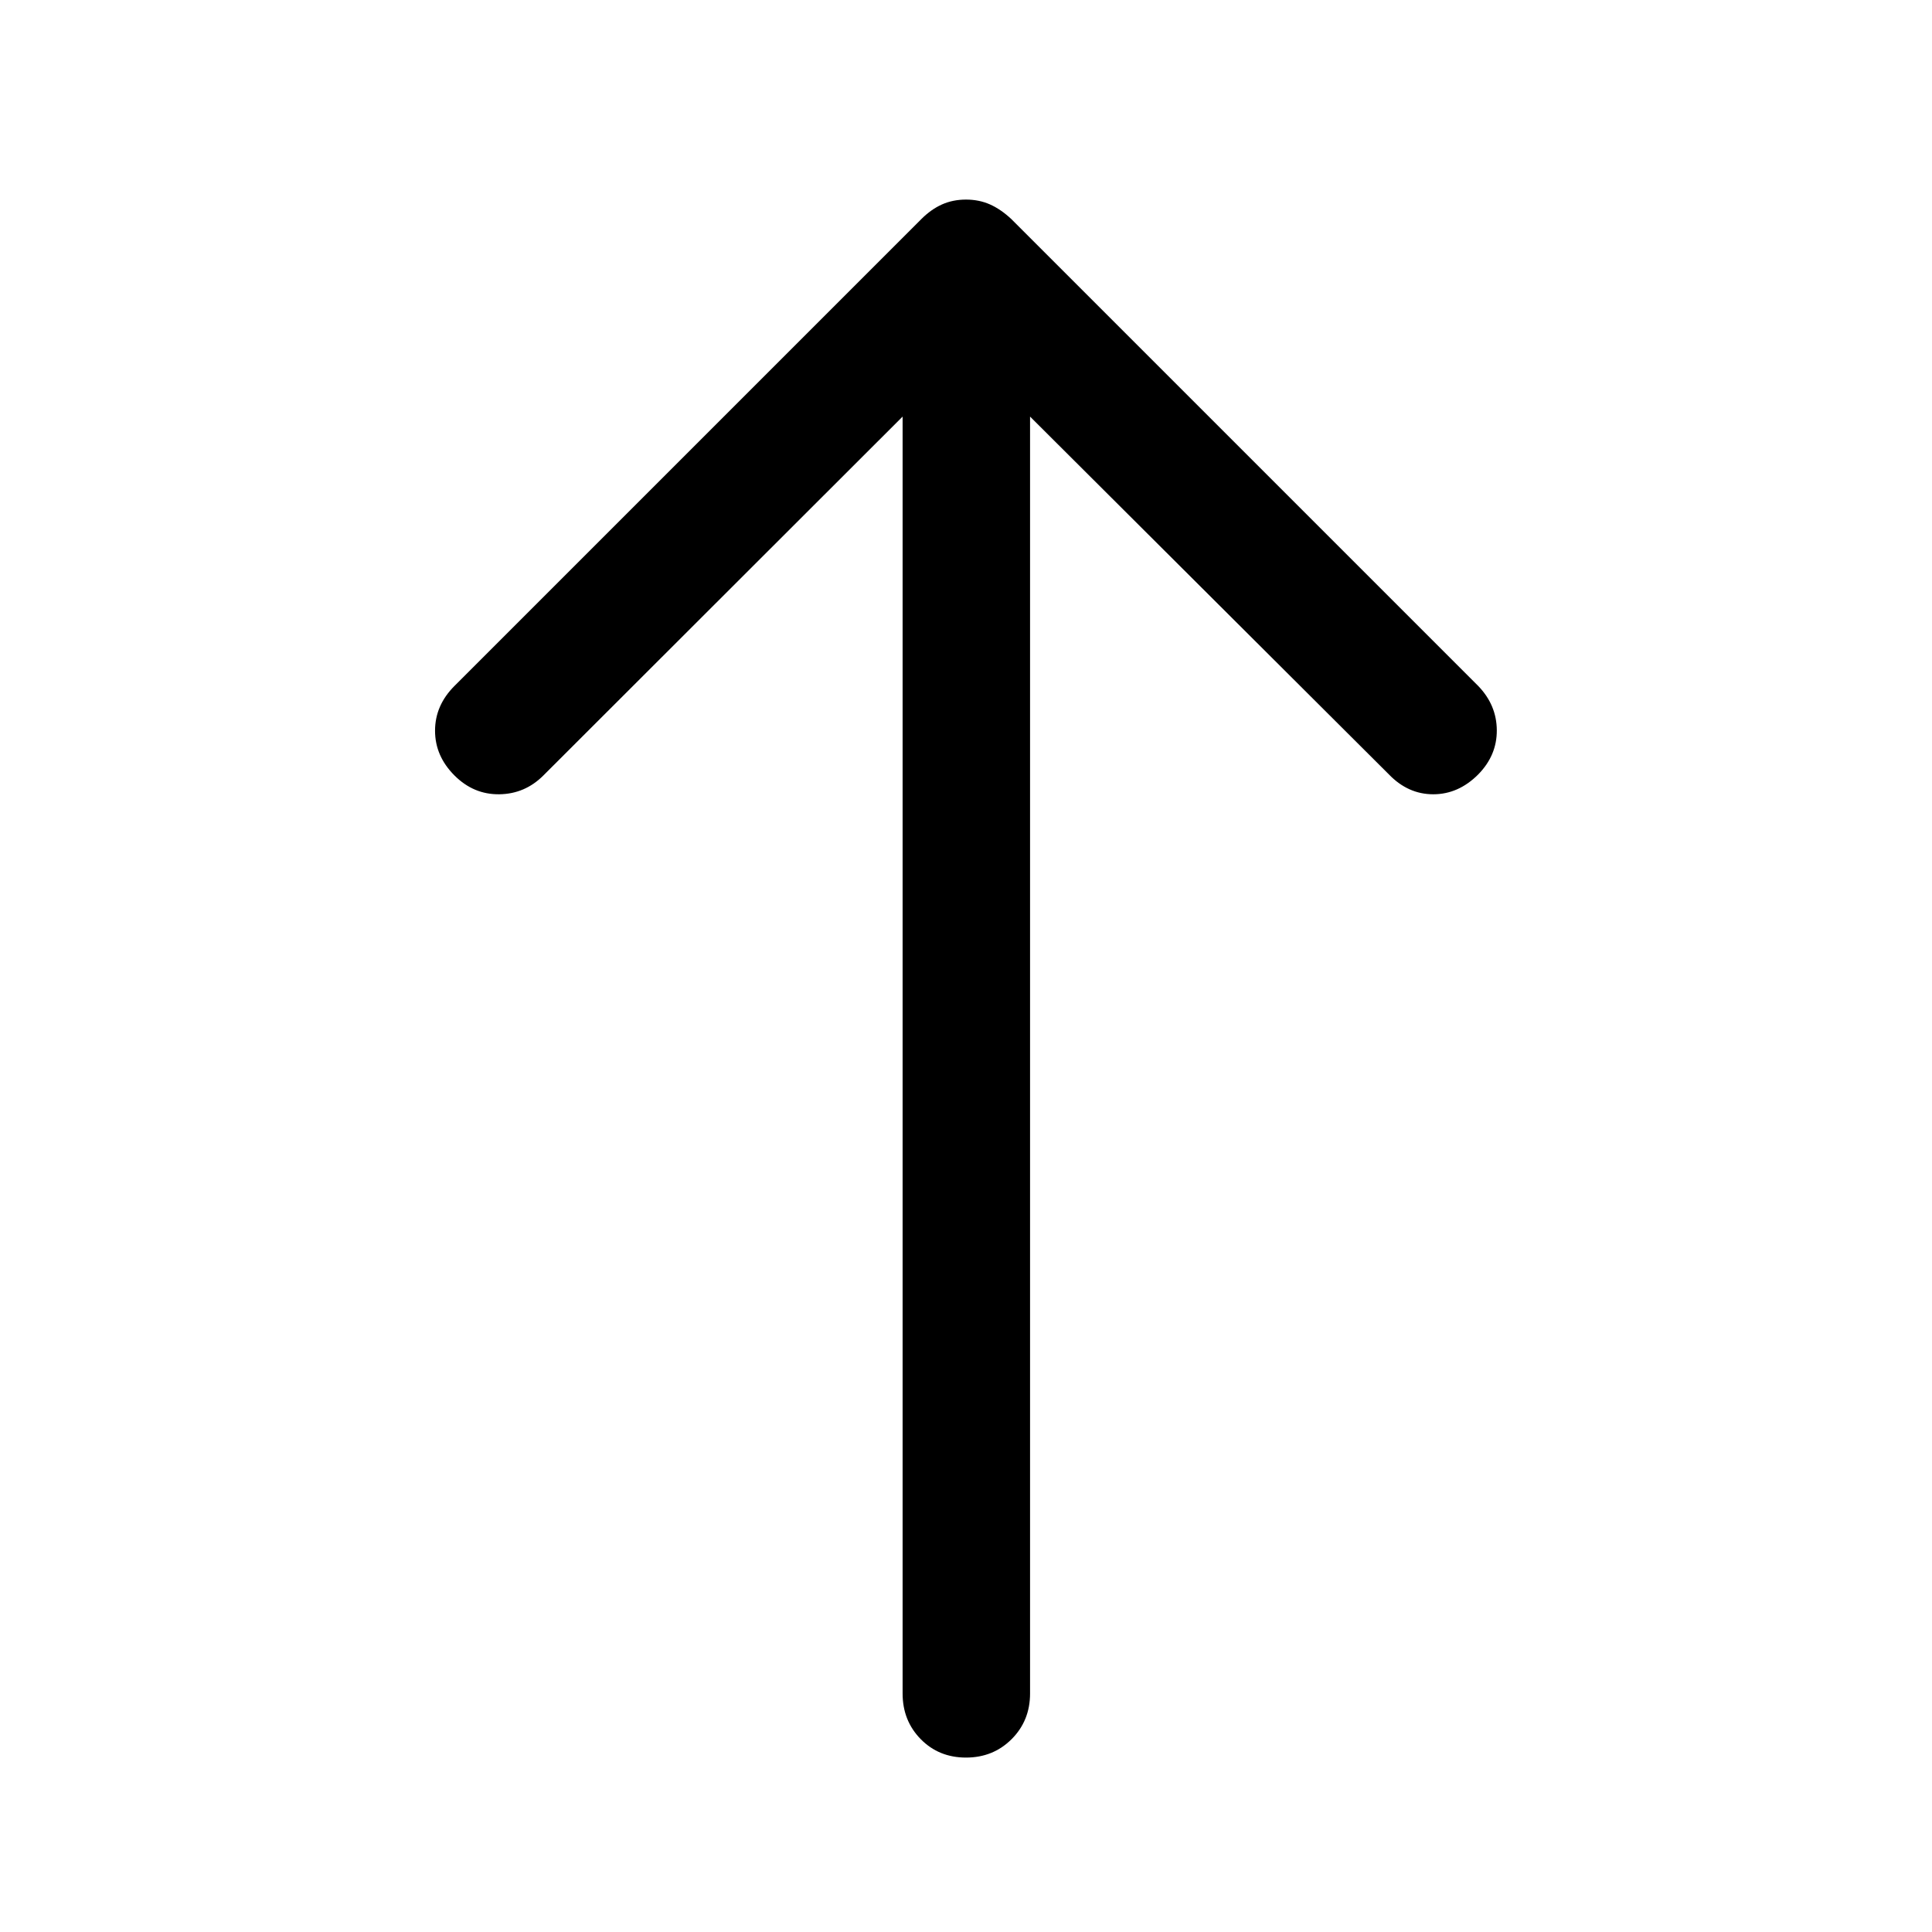 <svg xmlns="http://www.w3.org/2000/svg" height="40" viewBox="0 -960 960 960" width="40"><path d="M480-86.67q-13.5 0-22.5-9.16-9-9.17-9-22.67V-753L270-574.67q-9.17 9.17-21.92 9.34-12.75.16-22.25-9.34-9.66-9.66-9.66-22.25 0-12.58 9.66-22.25l232-232q4.84-4.83 10.25-7.25 5.42-2.41 11.92-2.41t11.92 2.41q5.41 2.42 10.58 7.25l232 232q9.17 9.5 9.25 22 .08 12.5-9.25 22-9.83 9.84-22.33 9.84-12.5 0-22-9.84L511.83-753v634.5q0 13.5-9.16 22.67-9.17 9.16-22.67 9.16Z"/></svg>